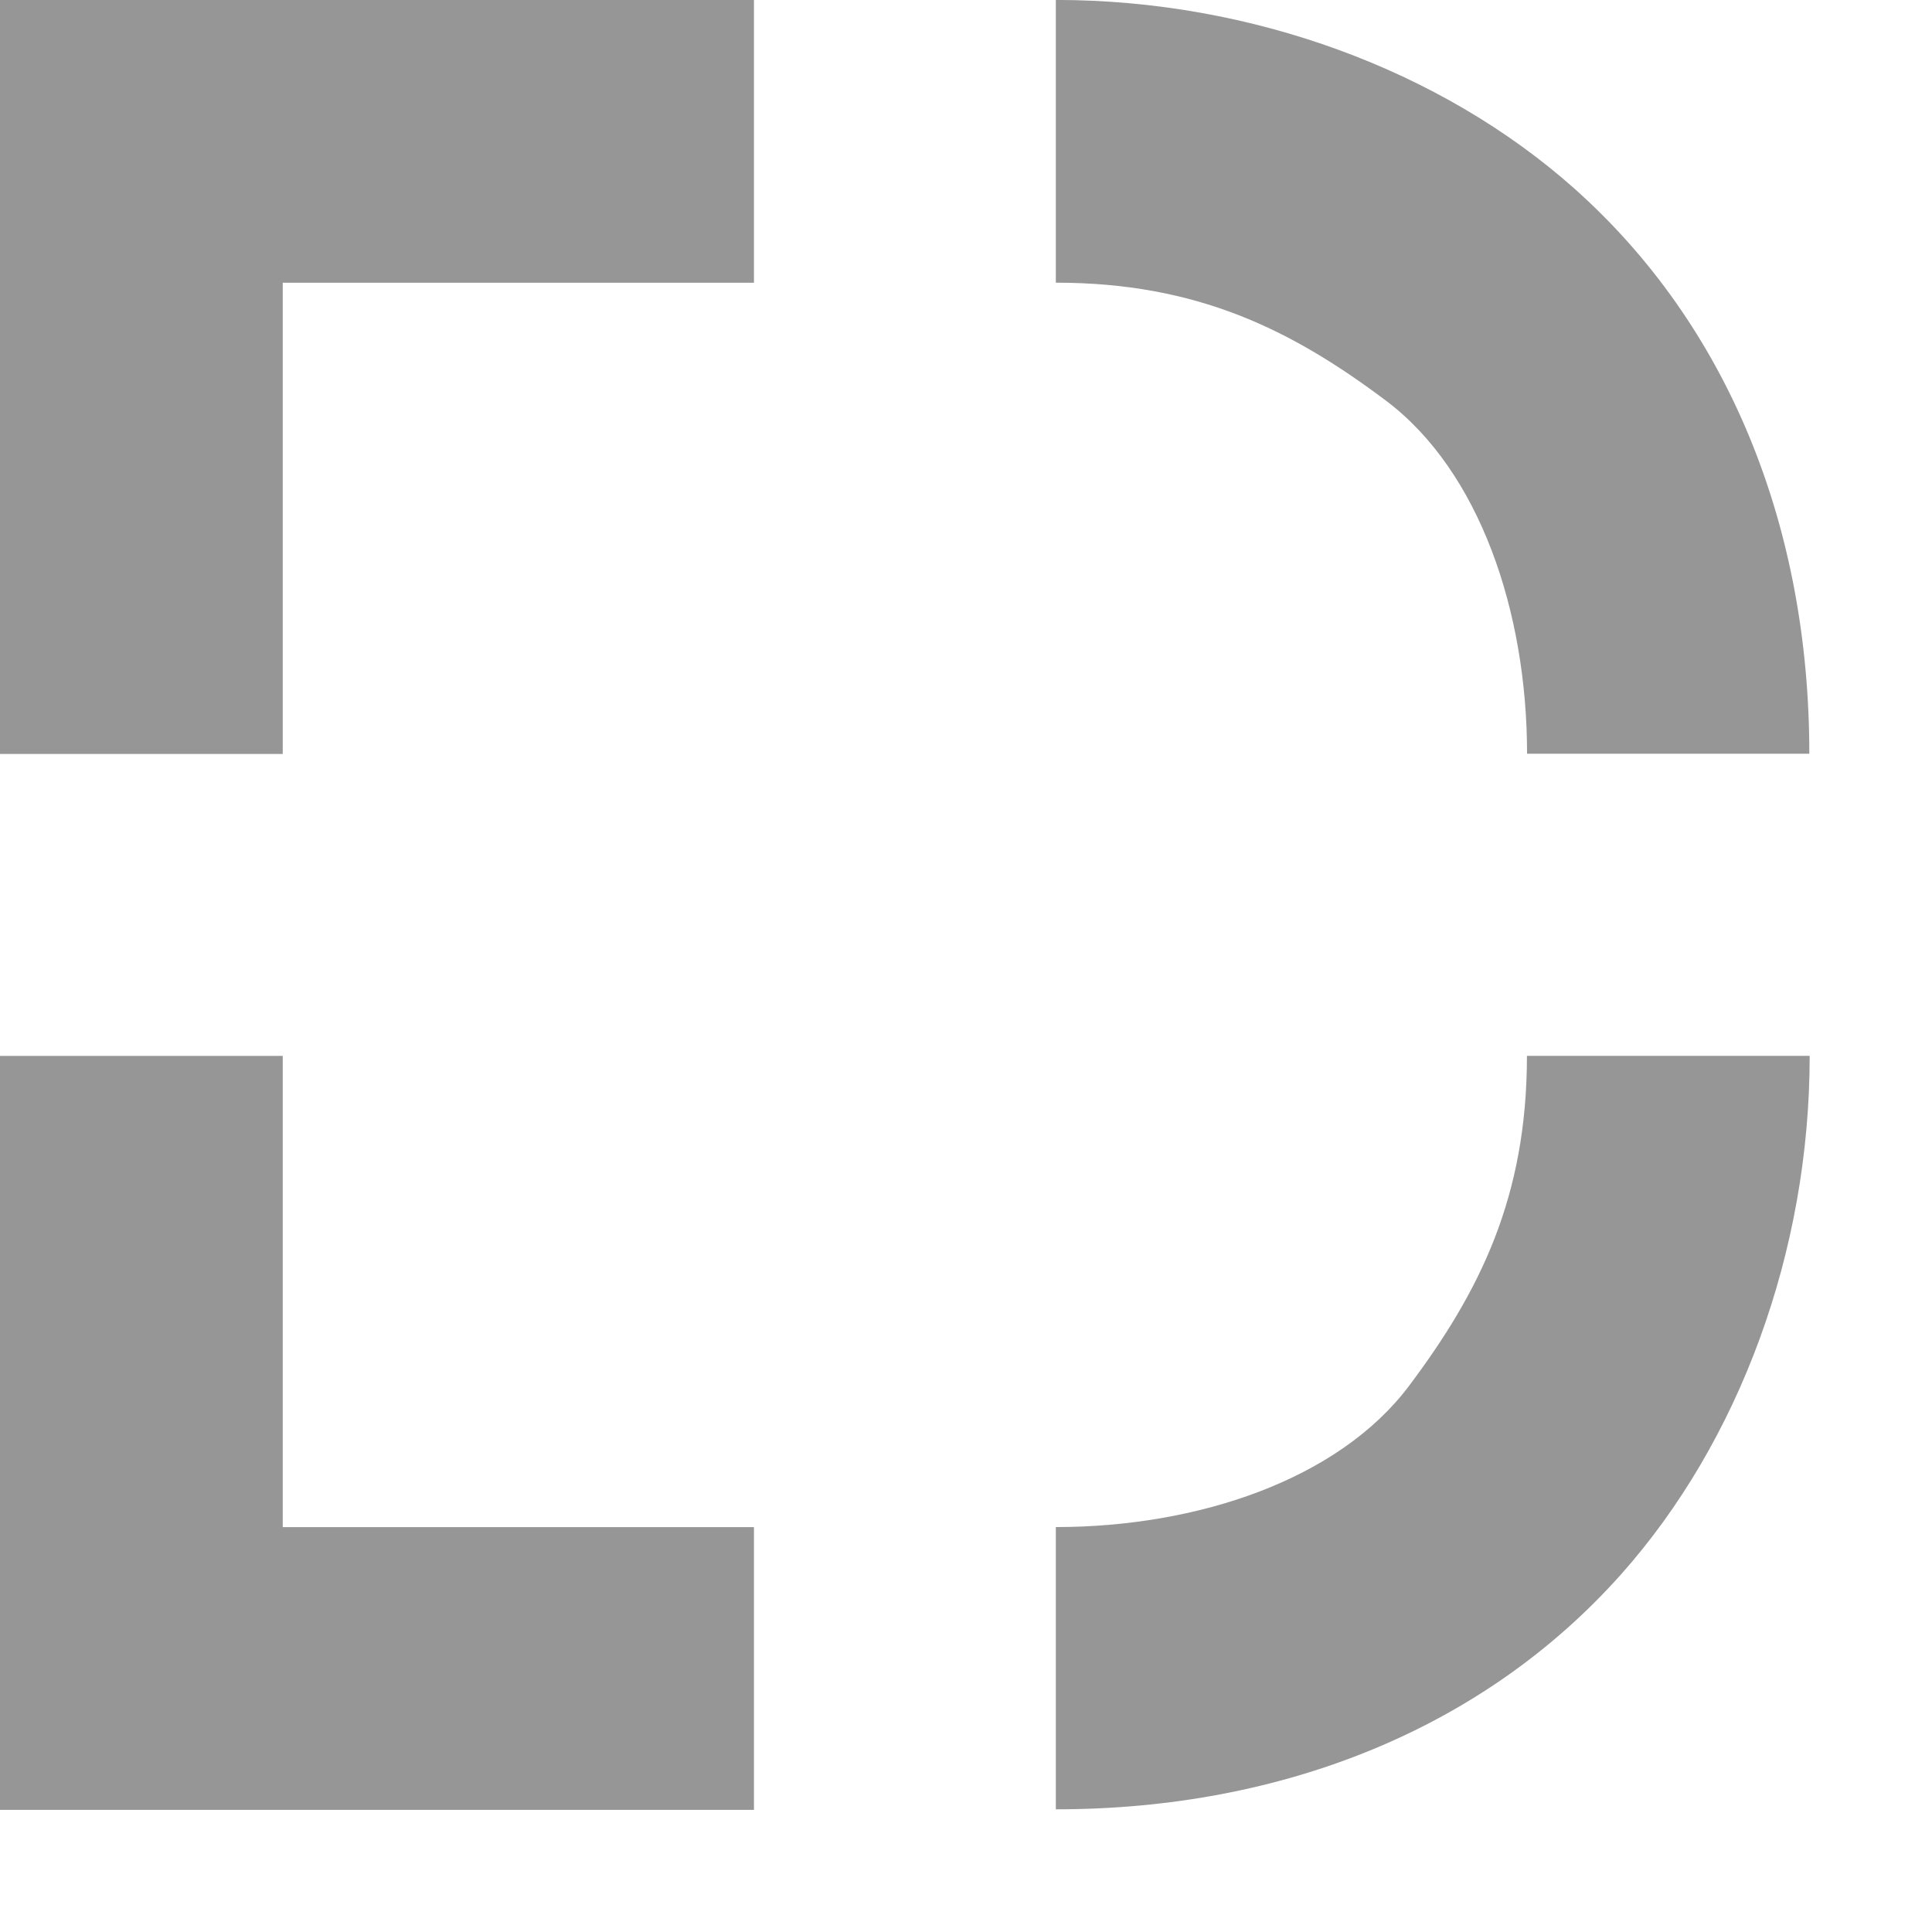 <svg width="32" height="32" viewBox="0 0 32 32" fill="none" xmlns="http://www.w3.org/2000/svg">
<path d="M0 0H12.488V4.683H4.683V12.488H0V0Z" fill="#969696"/>
<path d="M17.488 25.293C19.827 25.293 22.169 24.513 23.34 22.952C24.51 21.391 25.291 19.83 25.291 17.488H29.974C29.974 20.738 28.804 23.88 26.852 26.074C24.584 28.621 21.261 29.968 17.488 29.968L17.488 25.293Z" fill="#969696"/>
<path d="M0 29.977L-5.45859e-07 17.489L4.683 17.489L4.683 25.294L12.488 25.294L12.488 29.977L0 29.977Z" fill="#969696"/>
<path d="M25.293 12.484C25.293 10.145 24.513 7.804 22.952 6.633C21.391 5.462 19.83 4.682 17.488 4.682L17.488 -0.001C20.738 -0.001 23.88 1.169 26.074 3.121C28.621 5.388 29.968 8.711 29.968 12.484L25.293 12.484Z" fill="#969696"/>
</svg>
